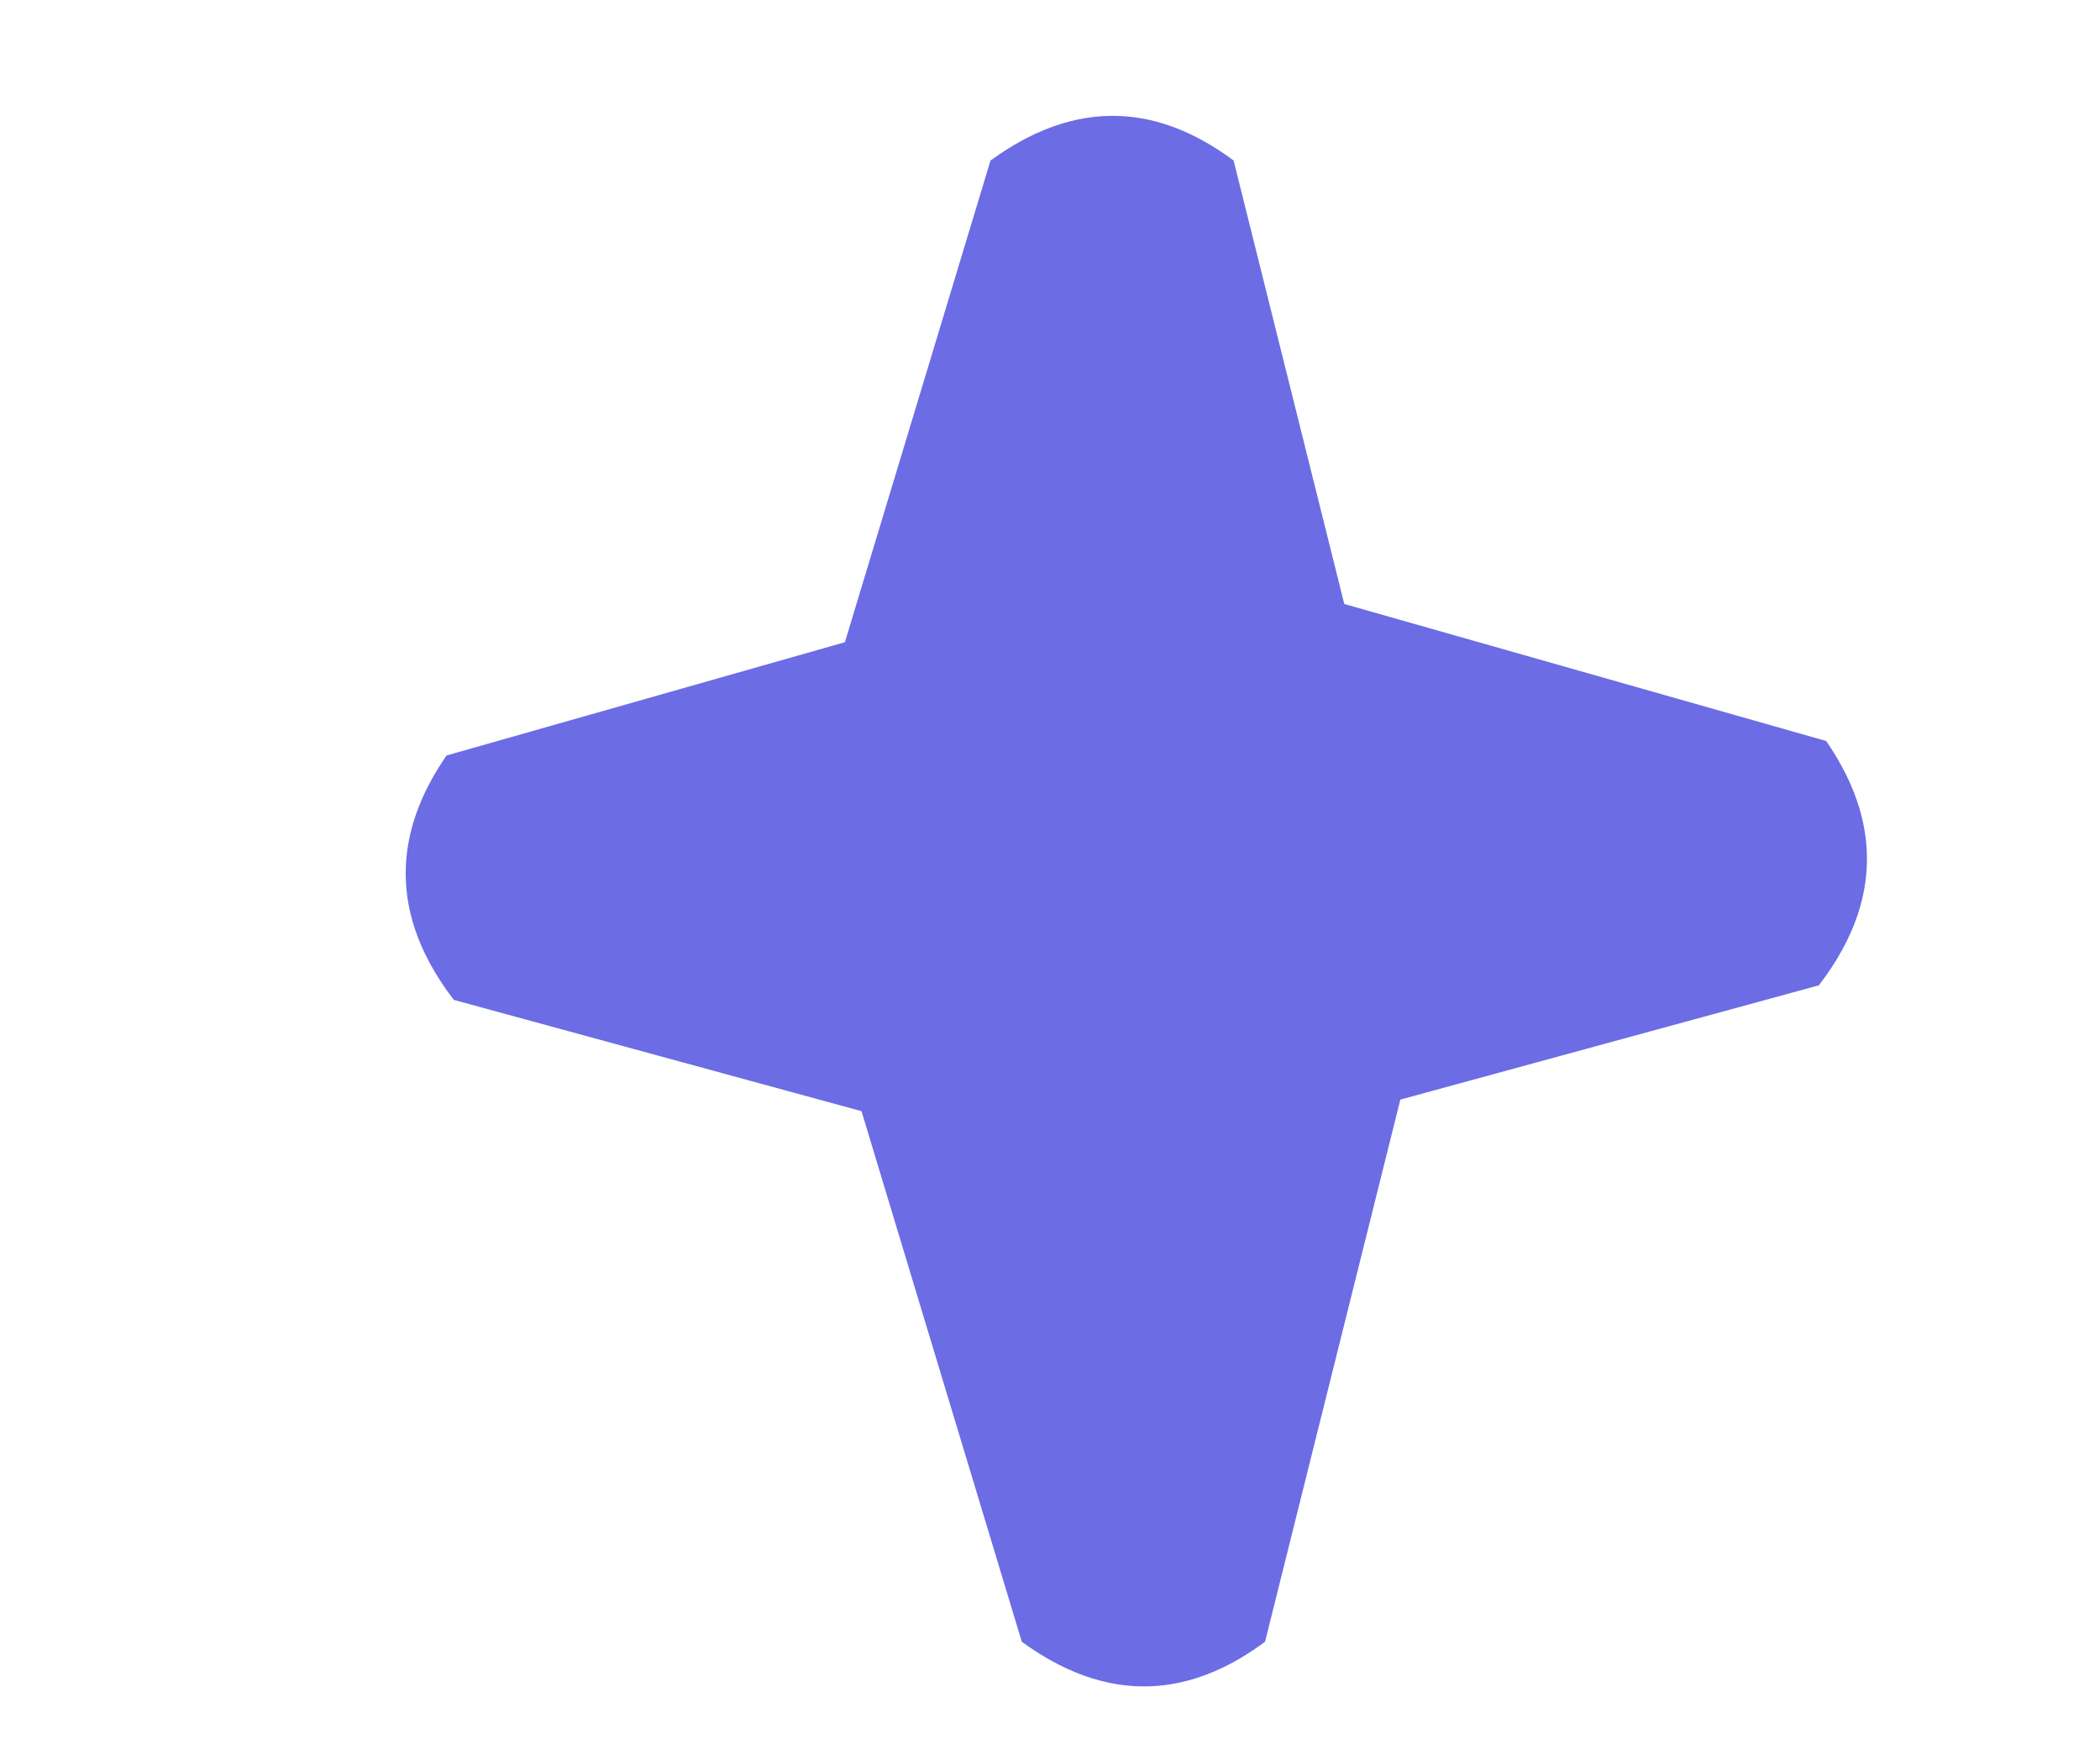 <?xml version="1.0" encoding="UTF-8" standalone="no"?>
<svg
   xmlns:dc="http://purl.org/dc/elements/1.1/"
   xmlns:cc="http://creativecommons.org/ns#"
   xmlns:rdf="http://www.w3.org/1999/02/22-rdf-syntax-ns#"
   xmlns:svg="http://www.w3.org/2000/svg"
   xmlns="http://www.w3.org/2000/svg"
   xmlns:sodipodi="http://sodipodi.sourceforge.net/DTD/sodipodi-0.dtd"
   xmlns:inkscape="http://www.inkscape.org/namespaces/inkscape"
   width="30px"
   height="25px"
   viewBox="0 0 30 25"
   version="1.1"
   id="svg13"
   sodipodi:docname="9.svg"
   inkscape:version="0.92.5 (2060ec1f9f, 2020-04-08)">
  <defs
     id="defs17" />
  <sodipodi:namedview
     pagecolor="#ffffff"
     bordercolor="#666666"
     borderopacity="1"
     objecttolerance="10"
     gridtolerance="10"
     guidetolerance="10"
     inkscape:pageopacity="0"
     inkscape:pageshadow="2"
     inkscape:window-width="1920"
     inkscape:window-height="1043"
     id="namedview15"
     showgrid="false"
     inkscape:zoom="9.44"
     inkscape:cx="15"
     inkscape:cy="12.5"
     inkscape:window-x="0"
     inkscape:window-y="0"
     inkscape:window-maximized="1"
     inkscape:current-layer="svg13" />
  <!-- Generator: Sketch 61.2 (89653) - https://sketch.com -->
  <title
     id="title2">half-circle copy</title>
  <desc
     id="desc4">Created with Sketch.</desc>
  <path
     inkscape:connector-curvature="0"
     style="fill:#6c6ce5;fill-opacity:1;stroke:none;stroke-width:0.794px;stroke-linecap:butt;stroke-linejoin:miter;stroke-opacity:1"
     d="m 16.083,1.662 c -0.582,-0.046 -1.229,0.118 -1.933,0.631 l -2.08,6.88 -5.691,1.618 c -0.625,0.907 -0.958,2.107 0.104,3.491 l 5.824,1.589 2.29,7.579 c 1.408,1.026 2.592,0.655 3.475,0 l 1.933,-7.744 5.979,-1.632 c 1.062,-1.384 0.728,-2.583 0.104,-3.49 L 19.204,8.627 17.623,2.293 C 17.182,1.965 16.665,1.708 16.083,1.662 Z"
     id="path1985" />
</svg>
